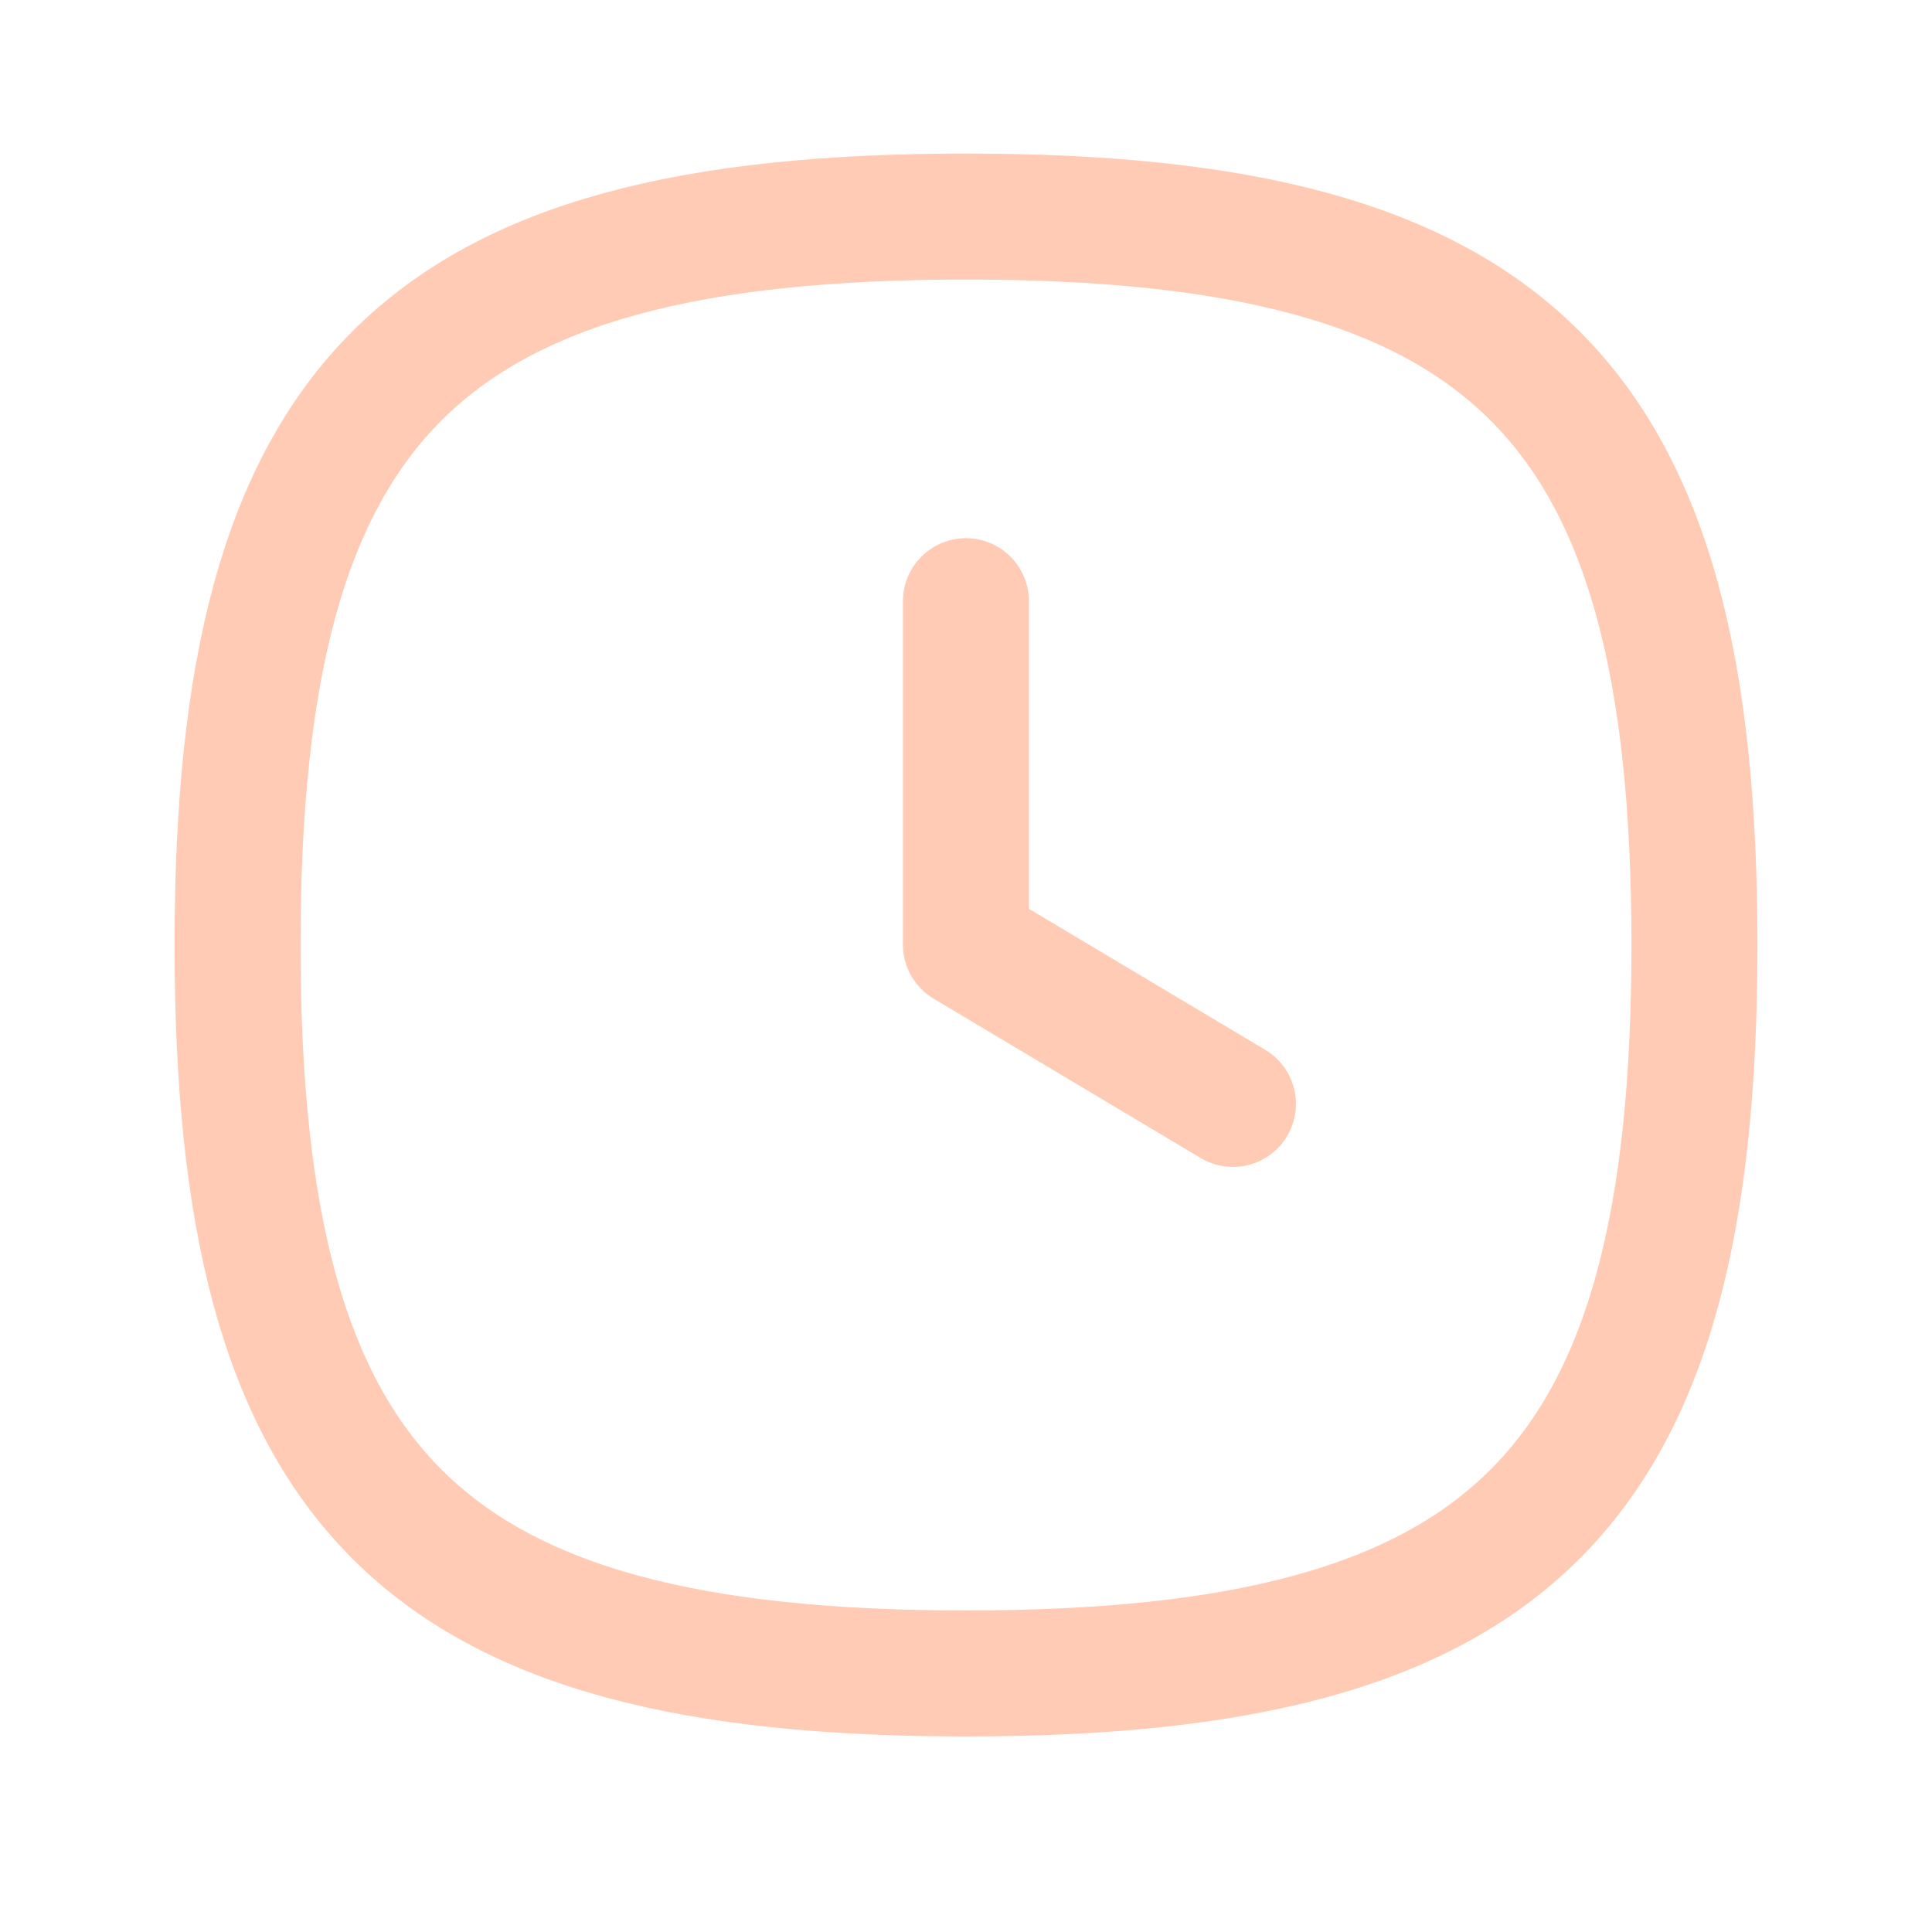 <svg width="23" height="23" viewBox="0 0 23 23" fill="none" xmlns="http://www.w3.org/2000/svg">
<path fill-rule="evenodd" clip-rule="evenodd" d="M2.828 11.25C2.828 17.754 4.997 19.922 11.5 19.922C18.004 19.922 20.172 17.754 20.172 11.25C20.172 4.747 18.004 2.578 11.5 2.578C4.997 2.578 2.828 4.747 2.828 11.25Z" stroke="#FFCBB5" stroke-width="1.5" stroke-linecap="round" stroke-linejoin="round"/>
<path d="M14.678 13.142L11.499 11.245V7.157" stroke="#FFCBB5" stroke-width="1.5" stroke-linecap="round" stroke-linejoin="round"/>
</svg>
